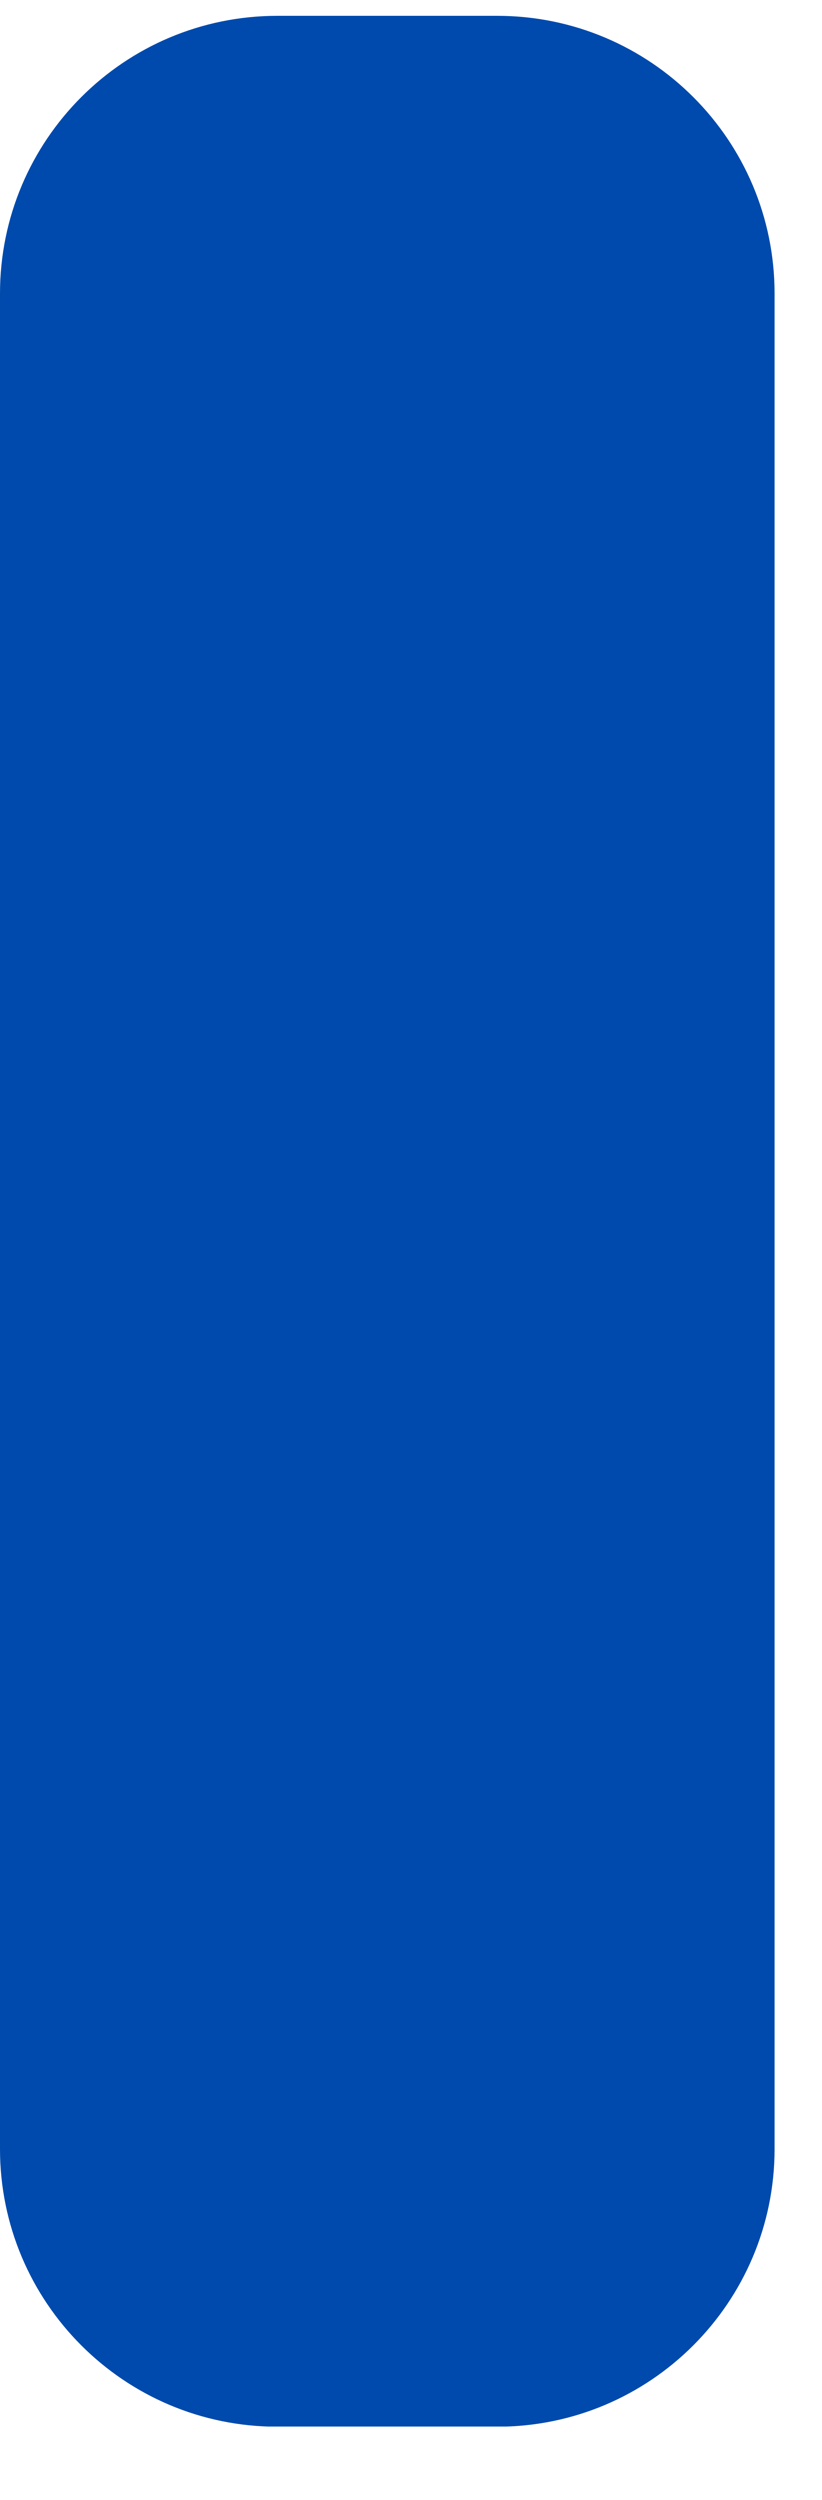 <svg xmlns="http://www.w3.org/2000/svg" xmlns:xlink="http://www.w3.org/1999/xlink" width="26" zoomAndPan="magnify" viewBox="0 0 19.5 59.25" height="79" preserveAspectRatio="xMidYMid meet" version="1.0"><defs><clipPath id="738e880fa9"><path d="M 0 0.375 L 18.375 0.375 L 18.375 57.582 L 0 57.582 Z M 0 0.375 " clip-rule="nonzero"/></clipPath><clipPath id="0e658ea60d"><path d="M 6.582 0.375 L 11.793 0.375 C 15.43 0.375 18.375 3.32 18.375 6.957 L 18.375 50.93 C 18.375 54.562 15.43 57.512 11.793 57.512 L 6.582 57.512 C 2.945 57.512 0 54.562 0 50.93 L 0 6.957 C 0 3.32 2.945 0.375 6.582 0.375 Z M 6.582 0.375 " clip-rule="nonzero"/></clipPath></defs><g clip-path="url(#738e880fa9)"><g clip-path="url(#0e658ea60d)"><path fill="#004aad" d="M 0 0.375 L 18.375 0.375 L 18.375 57.508 L 0 57.508 Z M 0 0.375 " fill-opacity="1" fill-rule="nonzero"/></g></g></svg>